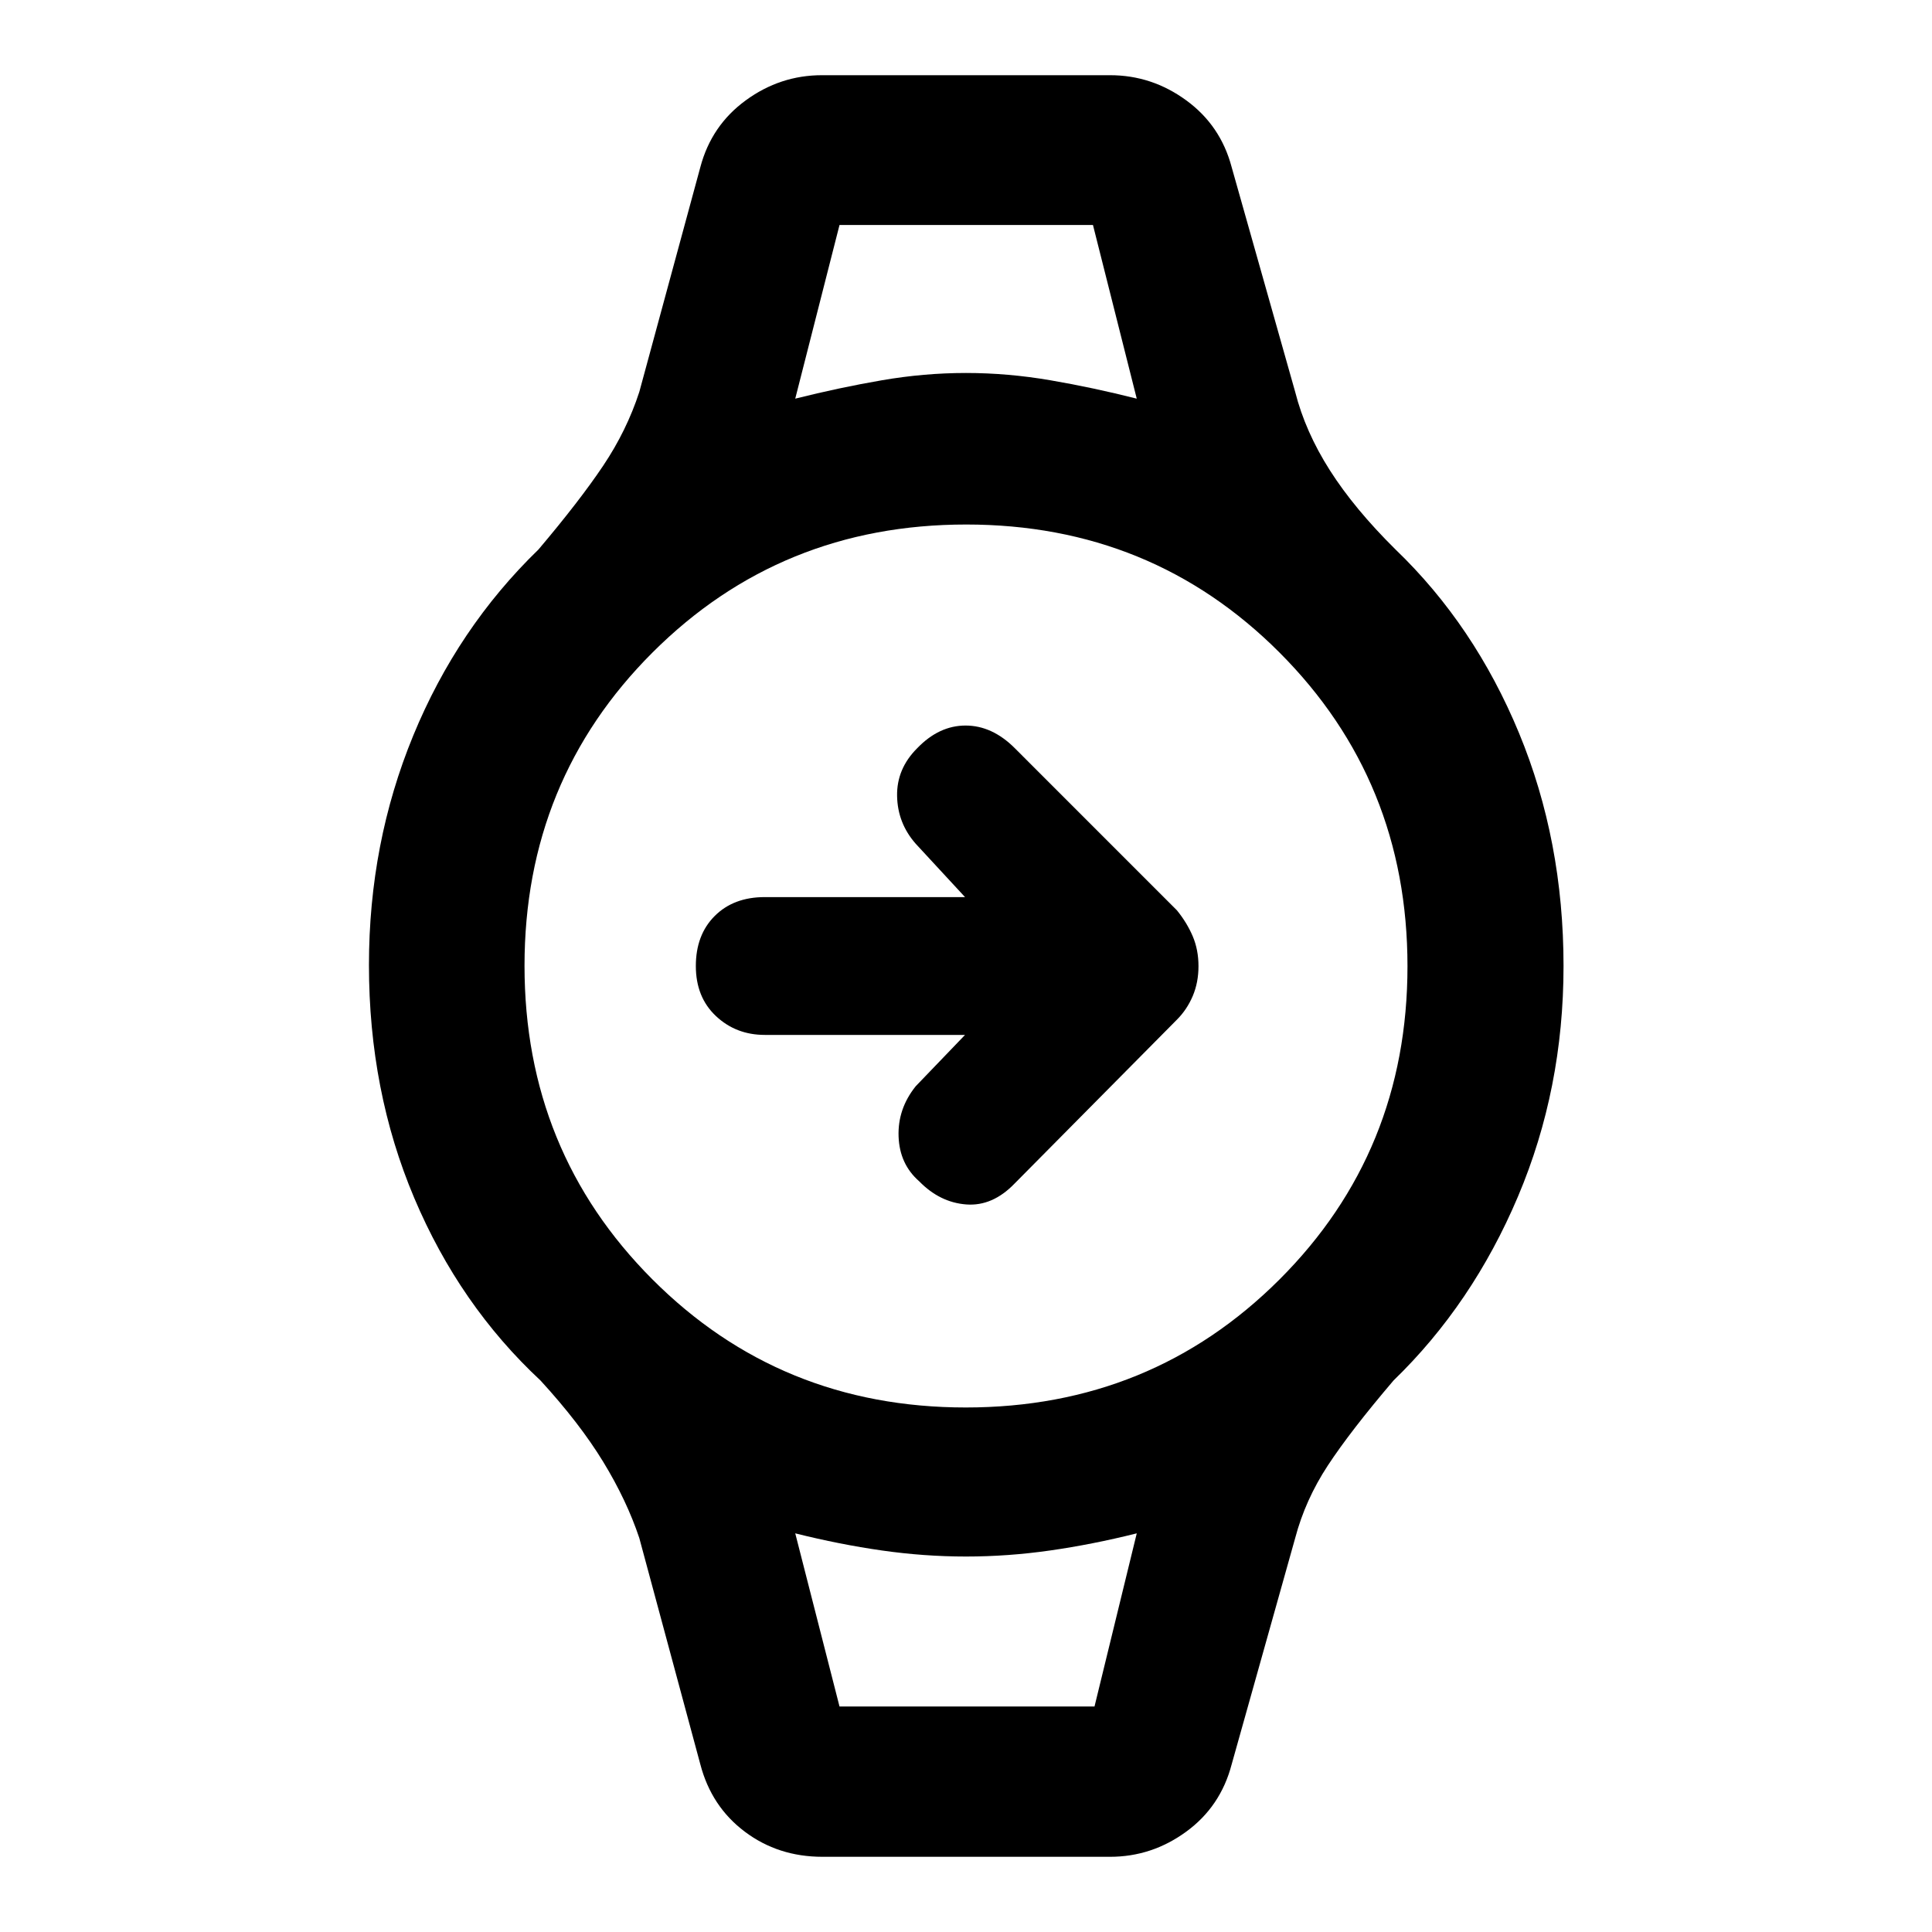 <svg xmlns="http://www.w3.org/2000/svg" height="48" viewBox="0 -960 960 960" width="48"><path d="M479.52-445.76H380q-14.3 0-24.27-9.38-9.97-9.38-9.97-24.86 0-15.48 9.38-24.86 9.38-9.38 24.86-9.38h99.52L455-540.76q-9-10.24-9.24-23.74-.24-13.5 9.98-23.7 10.84-11.28 24.05-11.28t24.45 11.24l80.56 80.57q5 6.16 7.86 12.89 2.86 6.74 2.86 14.86t-2.86 14.86q-2.86 6.73-7.86 11.73L504.24-372q-11.02 11.48-24.13 10.48T456.76-373q-9.76-8.52-10.26-22.26-.5-13.74 8.5-24.98l24.52-25.52ZM417.15-848.2h125.94-125.94Zm0 736.16h126.7-126.7Zm-8.52 74.67q-21.96 0-38.55-12.48-16.6-12.48-22.08-33.43l-30.33-112.46q-6.24-18.72-17.95-37.91-11.72-19.2-31.15-40.39-40.24-37.48-62.74-90.7-22.5-53.21-22.5-115.74 0-60.52 22-114t62.24-92.48q20.43-24.15 32.15-41.63 11.71-17.48 17.95-36.67L348-876.96q5.48-20.71 22.58-33.19 17.09-12.48 37.81-12.48h143.22q20.72 0 37.81 12.48 17.1 12.48 22.58 33.19l31.57 111.7q5 19.72 17.21 38.91 12.22 19.2 32.65 39.39 39.21 37.68 61.35 91.18 22.13 53.5 22.13 115.78 0 61.06-22.62 114.51t-61.86 91.45q-21.43 25.15-32.65 42.25-11.21 17.09-16.21 36.05L612-83.28q-5.48 20.95-22.58 33.43-17.09 12.48-37.81 12.48H408.63Zm71.25-223.26q92.16 0 155.83-63.54 63.66-63.55 63.66-155.71 0-92.16-63.54-155.83-63.55-63.66-155.71-63.66-92.16 0-155.83 63.54-63.66 63.55-63.66 155.71 0 92.16 63.54 155.83 63.55 63.66 155.71 63.66Zm-84.73-501.28q22.05-5.52 43.07-9.14 21.02-3.62 41.78-3.62t41.9 3.62q21.14 3.62 42.95 9.14l-21.76-86.29H417.15l-22 86.29Zm22 649.87h126.7l21-86.05q-22.05 5.52-43.07 8.52t-41.78 3q-20.76 0-41.78-3t-43.07-8.52l22 86.05Z"/></svg>